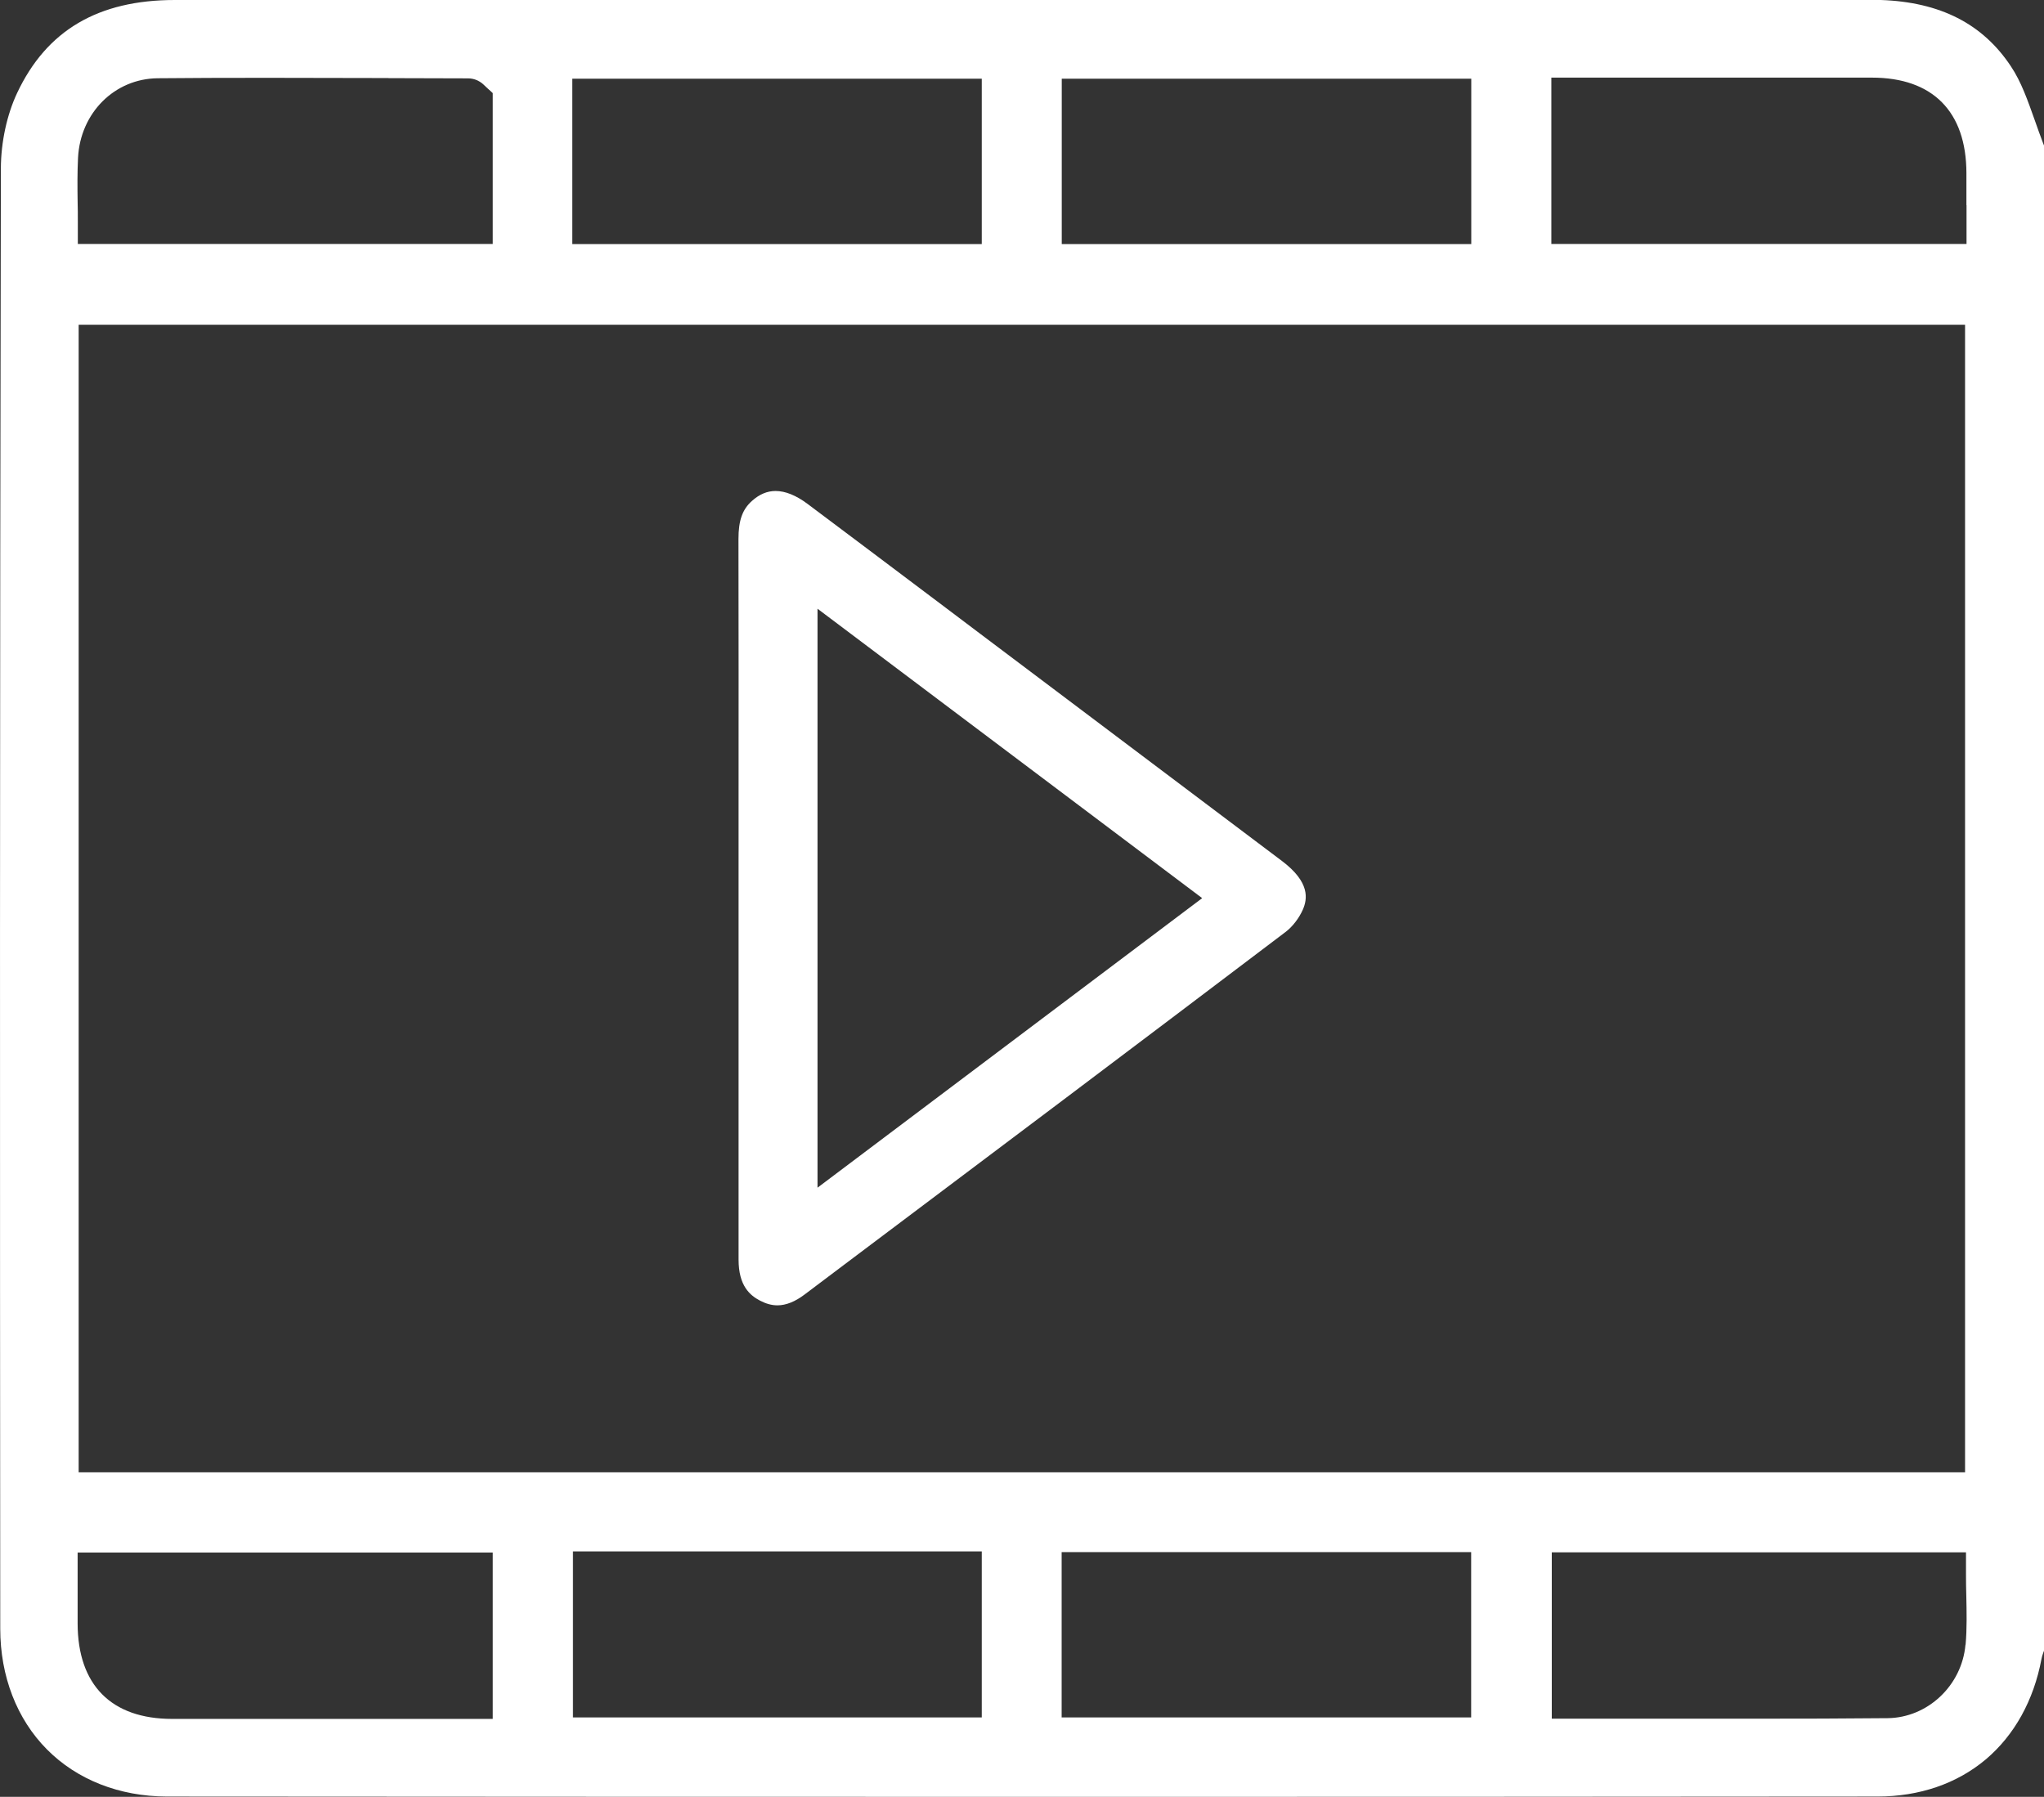 <svg xmlns="http://www.w3.org/2000/svg" width="91" height="80" viewBox="0 0 91 80" fill="none">
  <rect x="0" y="0" width="91" height="80" fill="#333333" stroke="none"/>
  <path d="M90.963 6.385C90.833 6.044 90.712 5.704 90.596 5.373C90.279 4.482 89.987 3.638 89.526 2.952C88.271 1.059 86.379 0.093 83.739 0C83.674 0 83.604 0 83.506 0C83.506 0 83.278 0 83.227 0H47.154C36.364 0 22.134 0 7.784 0C4.367 0 2.075 1.353 0.764 4.137C0.304 5.112 0.044 6.334 0.039 7.486C-0.012 30.703 -0.003 53.388 0.011 72.514C0.011 74.632 0.75 76.539 2.089 77.887C3.428 79.24 5.32 79.981 7.421 79.986C19.573 79.995 32.18 80 44.899 80C57.618 80 70.262 80 83.59 79.986C85.459 79.986 87.123 79.412 88.406 78.335C89.68 77.258 90.54 75.714 90.888 73.862C90.907 73.769 90.93 73.68 90.968 73.582L91 73.494V6.478L90.963 6.385ZM87.504 73.223C87.346 75.042 85.821 76.479 84.036 76.497C82.214 76.516 80.22 76.521 77.765 76.521C76.496 76.521 75.222 76.521 73.944 76.521H73.786C72.554 76.521 71.322 76.521 70.085 76.521H69.086V69.114H87.527V70.117C87.527 70.43 87.532 70.747 87.541 71.055C87.555 71.763 87.574 72.496 87.509 73.233L87.504 73.223ZM87.486 14.458V65.551H3.502V14.458H87.486ZM17.299 3.479C18.476 3.479 19.652 3.489 20.832 3.489C21.125 3.489 21.381 3.605 21.6 3.834L21.613 3.848L21.939 4.146V10.862H3.465V9.86C3.465 9.561 3.465 9.263 3.456 8.973C3.446 8.334 3.442 7.677 3.474 7.024C3.577 5.023 5.101 3.503 7.021 3.484C8.481 3.47 10.062 3.465 11.847 3.465C13.632 3.465 15.477 3.47 17.244 3.475H17.295L17.299 3.479ZM3.456 70.835V69.124H21.939V76.53C20.075 76.53 13.85 76.53 12.818 76.53C11.103 76.53 9.383 76.53 7.663 76.53C4.957 76.53 3.46 75.019 3.456 72.281C3.456 71.805 3.456 71.335 3.456 70.835ZM25.477 10.867V3.503H43.709V10.867H25.477ZM47.27 10.867V3.503H65.502V10.867H47.27ZM87.551 9.137V10.862H69.067V3.456C70.932 3.456 77.156 3.456 78.183 3.456C79.903 3.456 81.619 3.456 83.339 3.456C86.044 3.456 87.541 4.967 87.546 7.705C87.546 8.176 87.546 8.647 87.546 9.137H87.551ZM25.509 76.465V69.073H43.709V76.465H25.509ZM65.497 69.105V76.465H47.265V69.105H65.497Z" fill="white"/>
  <path d="M32.882 35.777C32.882 35.777 32.882 38.589 32.882 39.96V44.373C32.882 48.215 32.882 52.18 32.882 56.084C32.882 57.254 33.393 57.674 33.835 57.907C34.105 58.047 34.356 58.117 34.611 58.117C34.992 58.117 35.402 57.954 35.825 57.632L37.54 56.34C44.002 51.485 50.677 46.462 57.227 41.499C57.543 41.262 57.836 40.879 58.004 40.497C58.208 40.026 58.334 39.284 57.074 38.333C53.889 35.931 50.649 33.492 47.511 31.132C47.511 31.132 44.852 29.131 43.644 28.221C42.956 27.704 42.268 27.186 41.58 26.664L41.417 26.542C39.627 25.195 37.777 23.8 35.95 22.433C35.444 22.056 34.965 21.86 34.528 21.86C34.156 21.86 33.812 22.004 33.482 22.298C33.049 22.681 32.877 23.175 32.877 24.005C32.887 27.927 32.882 31.91 32.882 35.767V35.777ZM36.396 52.879V27.102L53.522 39.988L36.396 52.879Z" fill="white"/>
</svg>  
